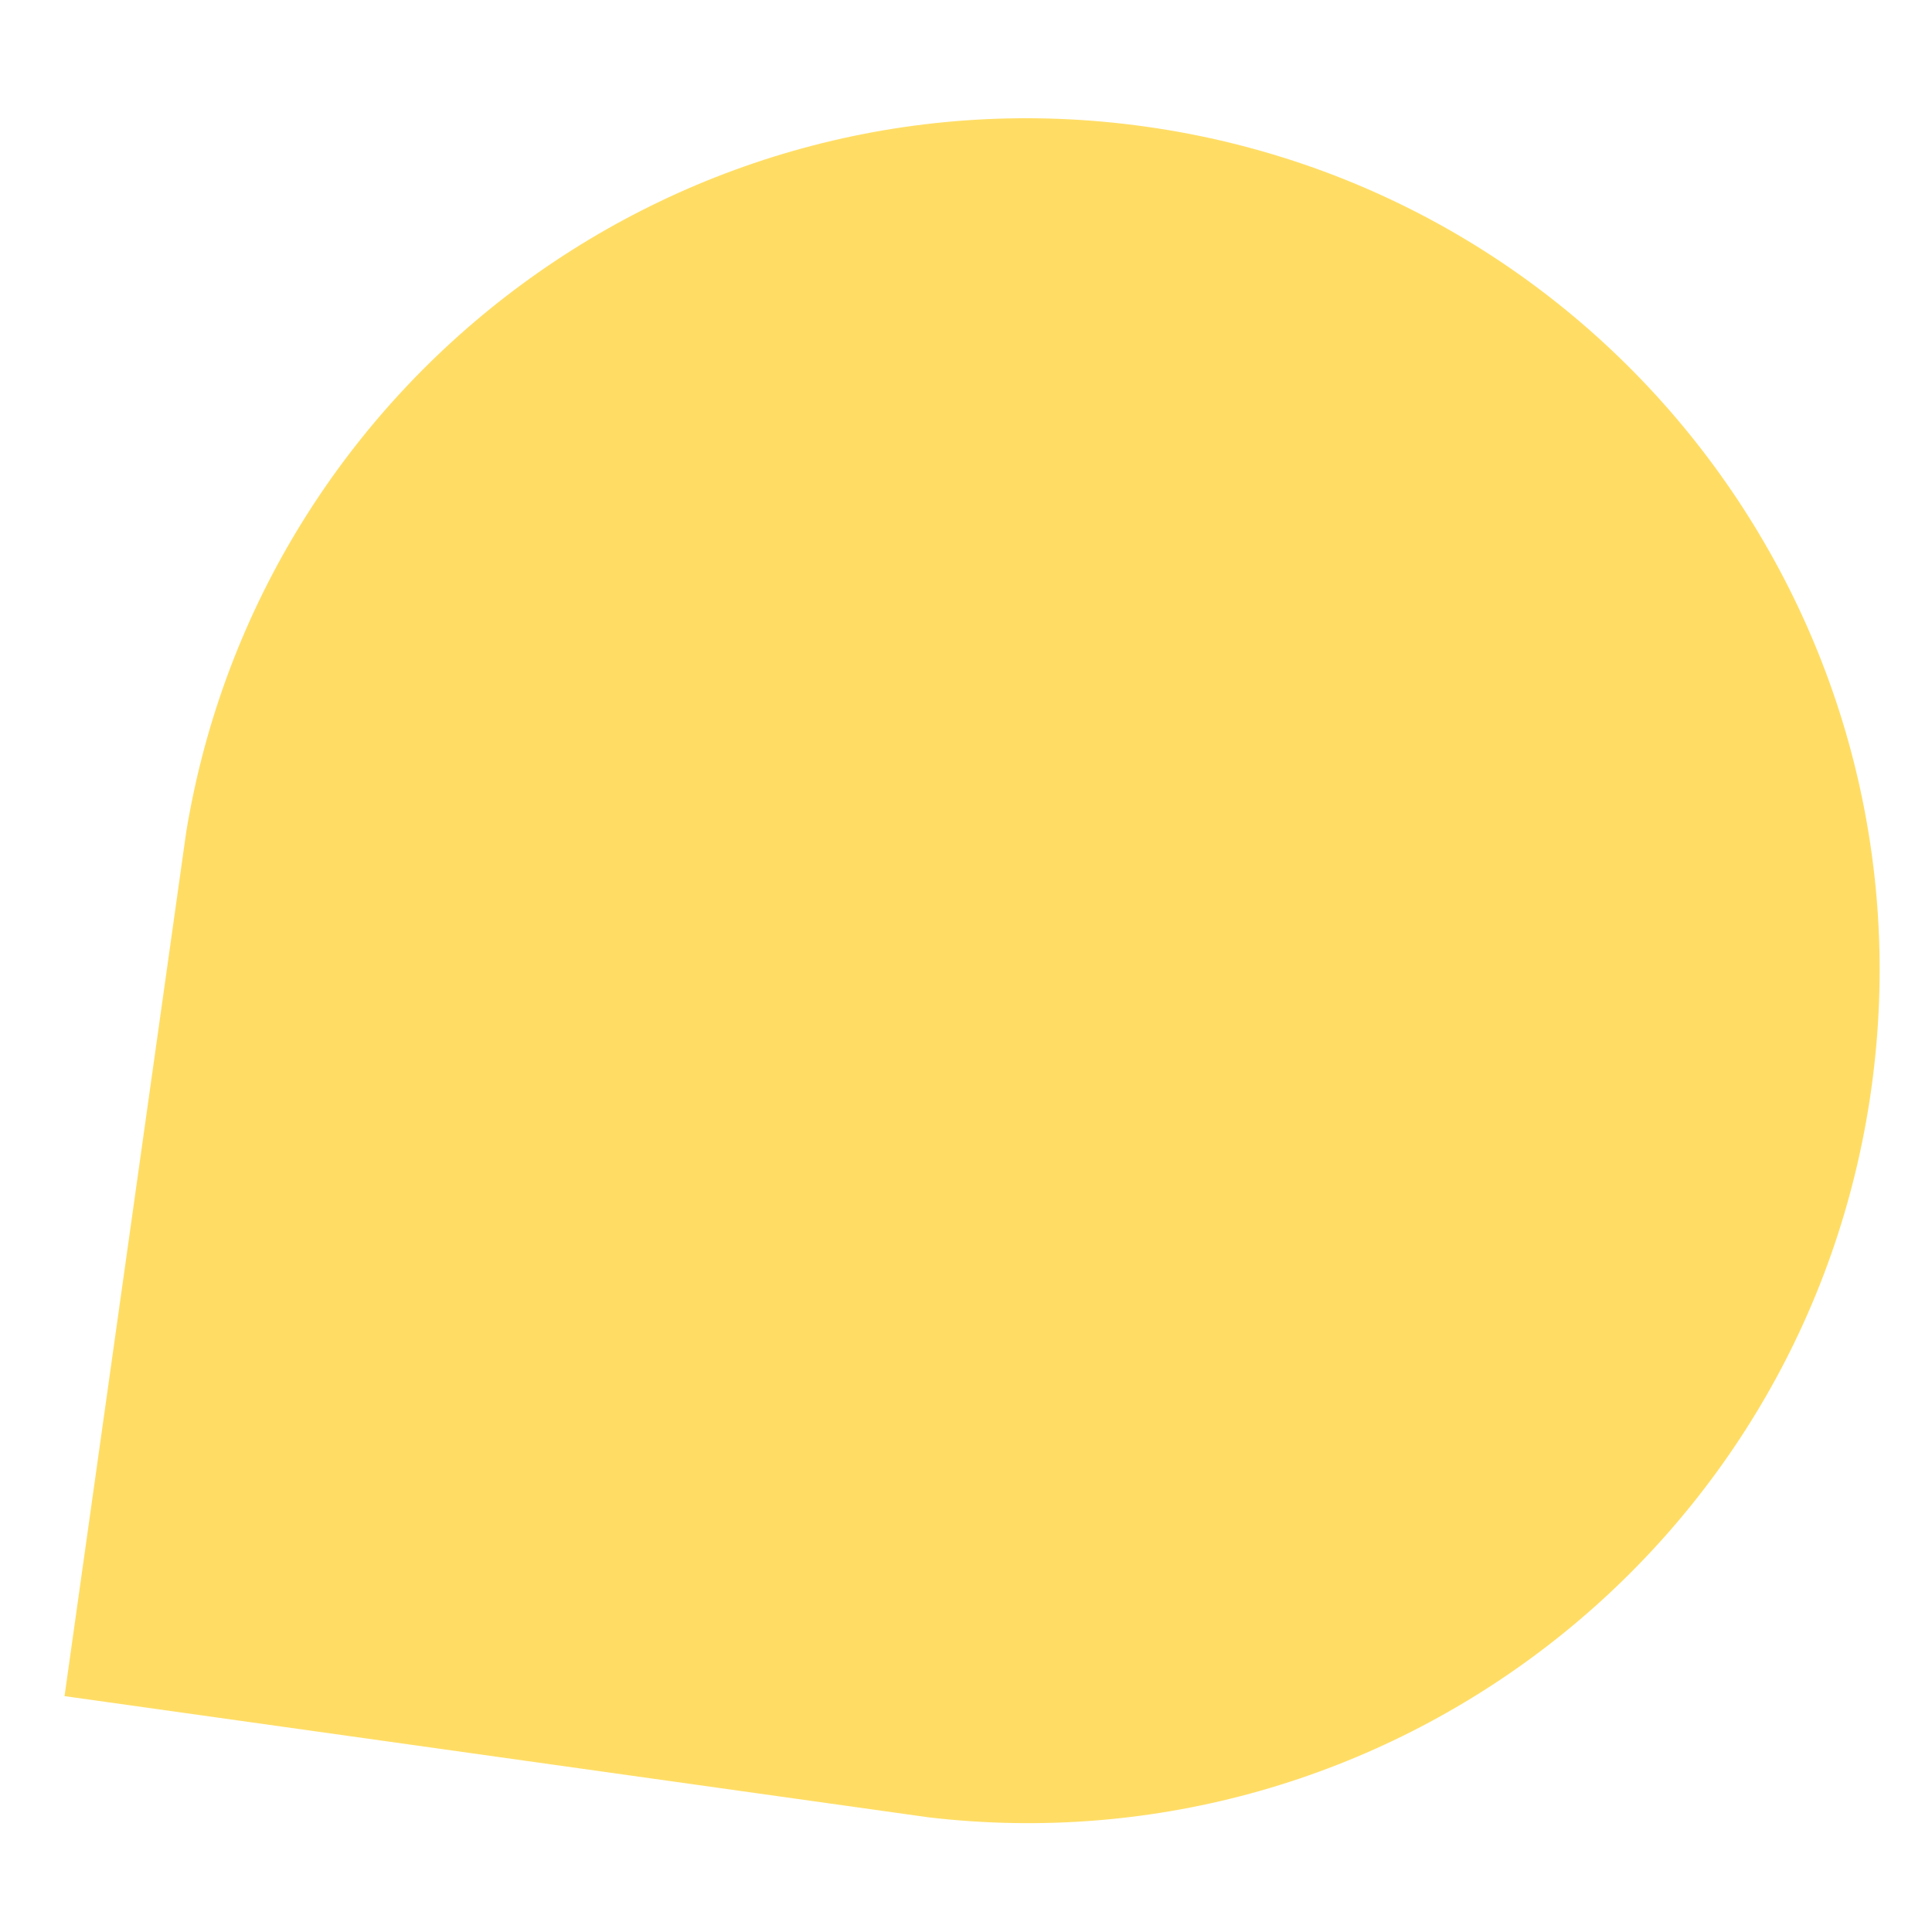 <svg width="68" height="68" viewBox="0 0 68 68" fill="none" xmlns="http://www.w3.org/2000/svg">
<g clip-path="url(#clip0_1_3037)">
<path d="M32.688 63.965C48.821 65.848 63.589 54.511 65.862 38.341C68.168 21.933 56.736 6.763 40.329 4.457C24.159 2.185 9.19 13.256 6.554 29.283L2.271 59.698L32.688 63.965Z" fill="#FFDD65"/>
</g>
<defs>
<clipPath id="clip0_1_3037">
<rect width="68" height="68" fill="white"/>
</clipPath>
</defs>
</svg>

